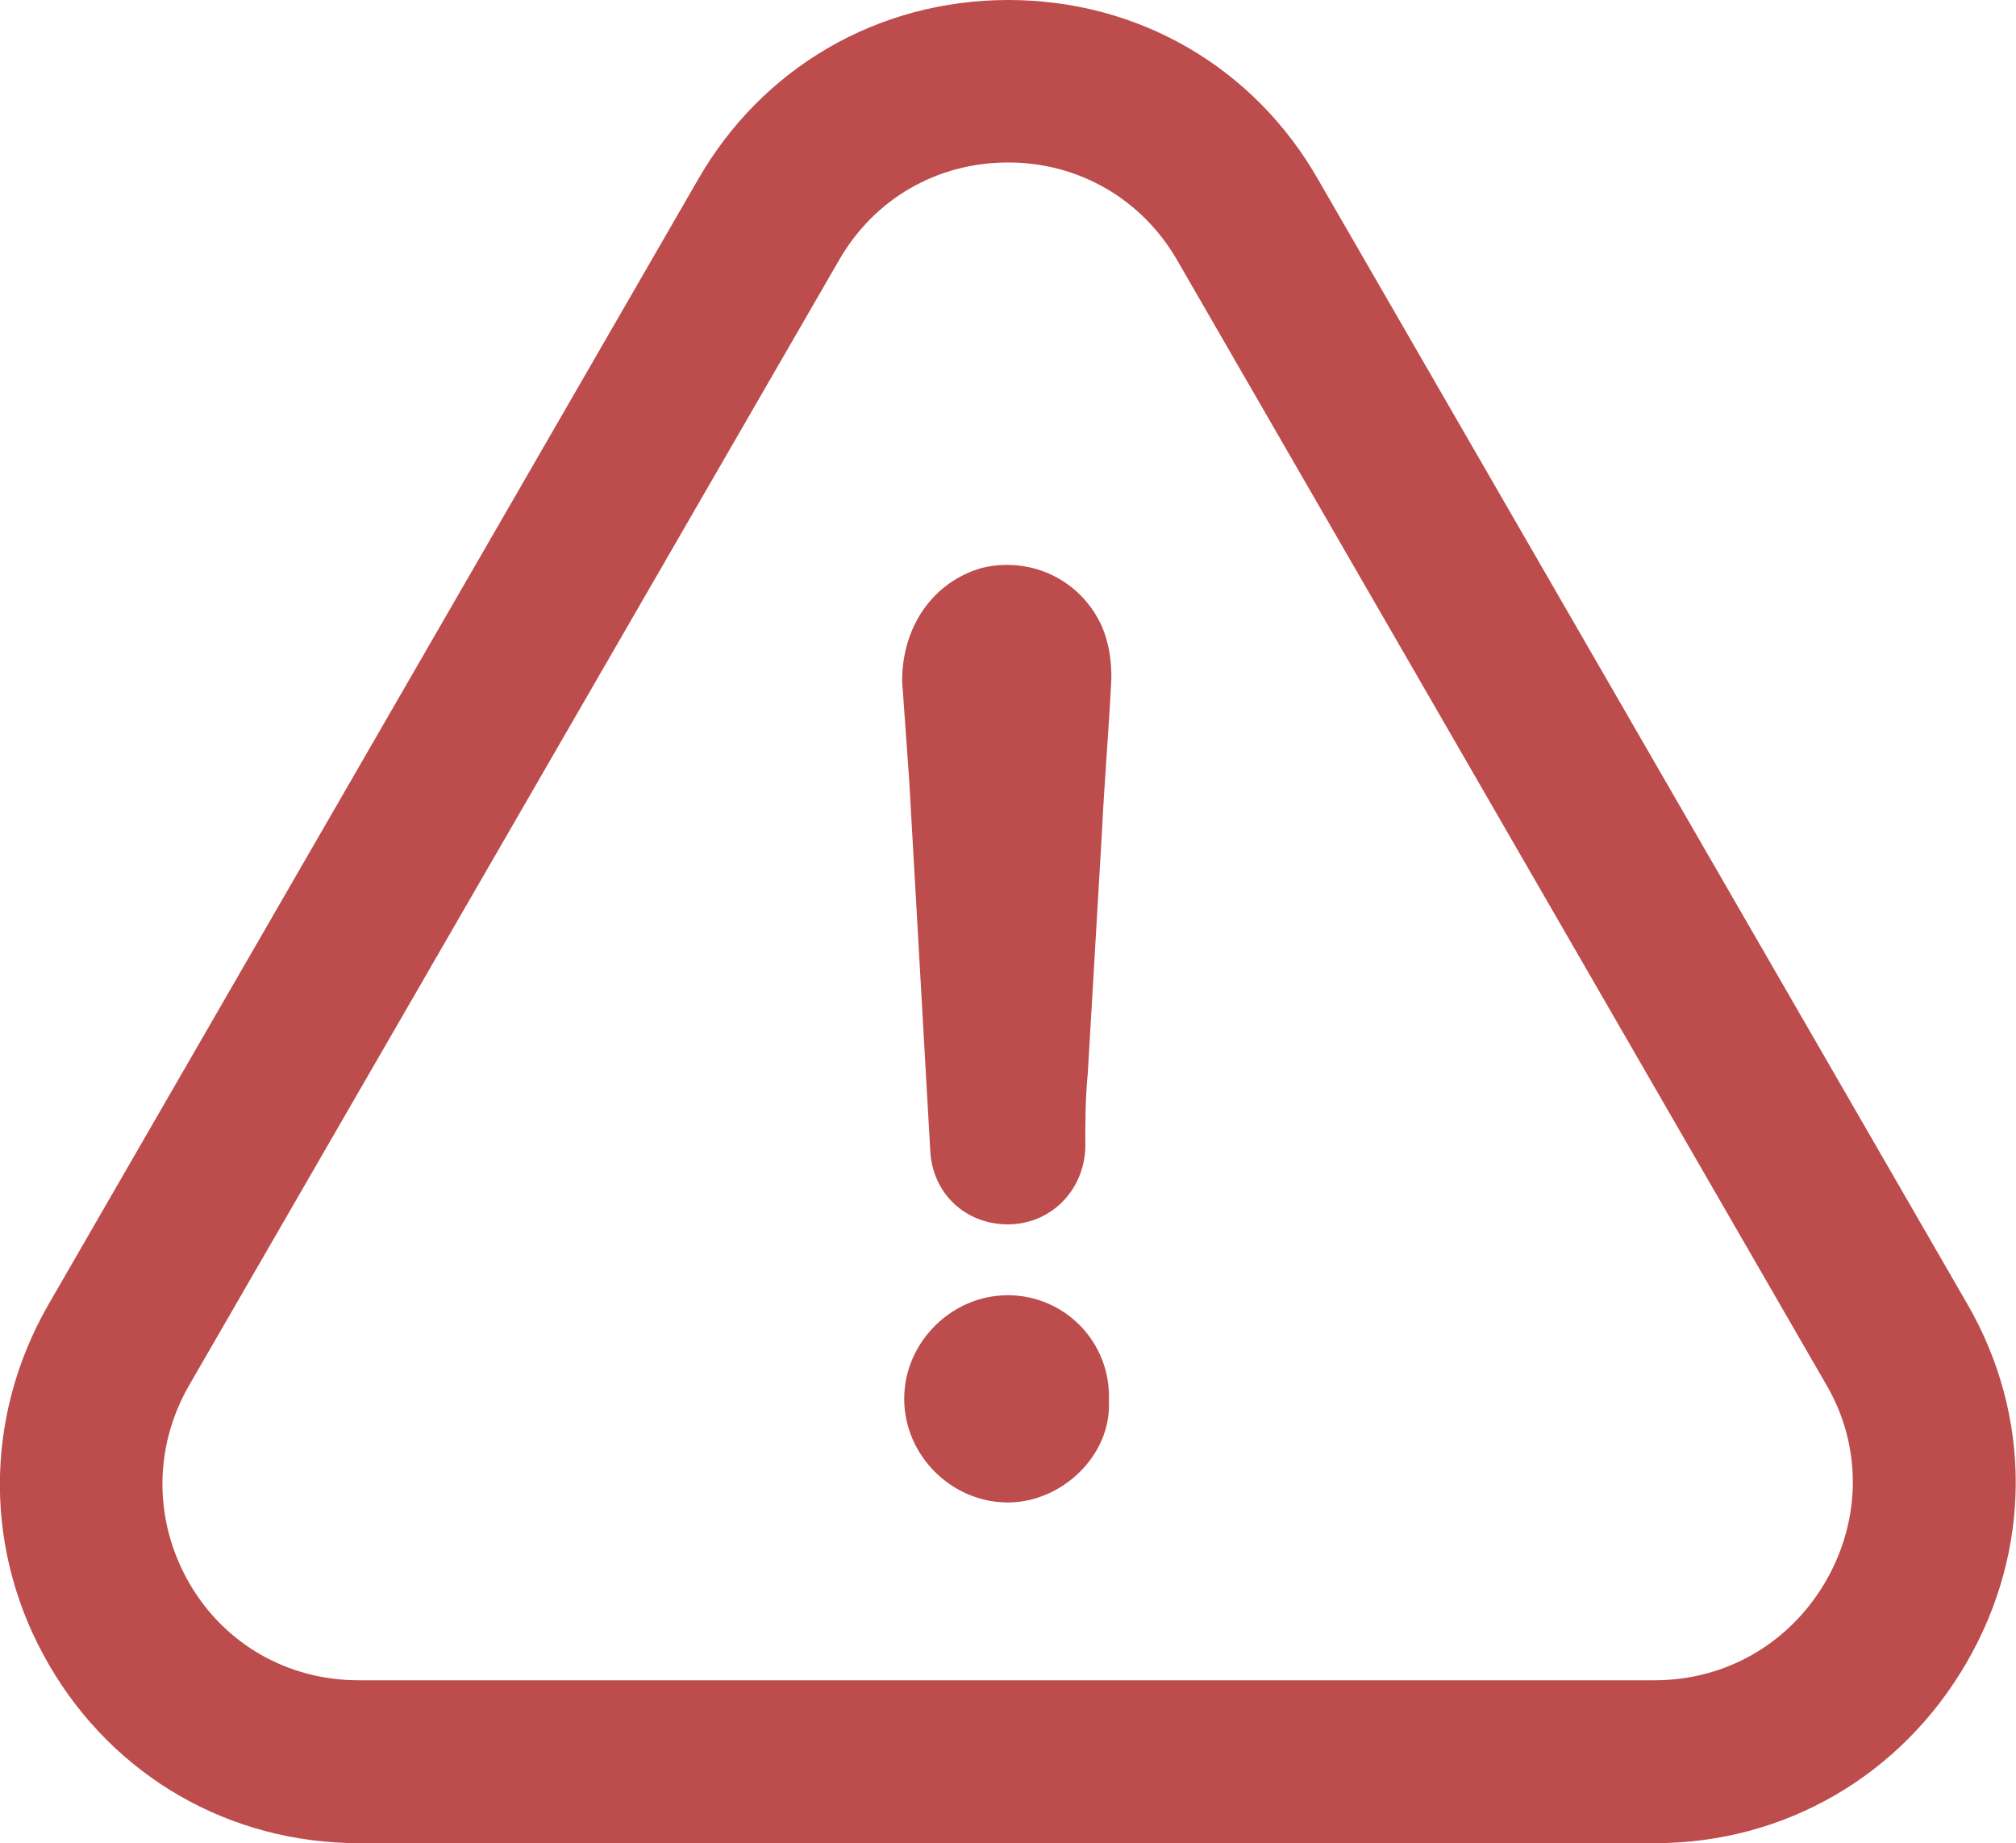 <?xml version="1.0" encoding="utf-8"?>
<!-- Generator: Adobe Illustrator 24.3.0, SVG Export Plug-In . SVG Version: 6.00 Build 0)  -->
<svg version="1.1" id="Capa_1" xmlns="http://www.w3.org/2000/svg" xmlns:xlink="http://www.w3.org/1999/xlink" x="0px" y="0px"
	 viewBox="0 0 486.5 444.7" style="enable-background:new 0 0 486.5 444.7;" xml:space="preserve">
<style type="text/css">
	.st0{fill:#BD4C4C;}
</style>
<g>
	<g>
		<path class="st0" d="M243.2,312.5c-13.6,0-25,11.4-25,25s11.4,25,25,25c13.1,0,25-11.4,24.4-24.4
			C268.2,323.8,256.9,312.5,243.2,312.5z"/>
		<path class="st0" d="M474.6,401.1c15.7-27.1,15.8-59.4,0.2-86.4L318.2,43.5C302.7,16.2,274.7,0,243.3,0s-59.4,16.3-74.9,43.4
			L11.6,314.9c-15.6,27.3-15.5,59.8,0.3,86.9c15.6,26.8,43.5,42.9,74.7,42.9h312.8C430.7,444.7,458.8,428.4,474.6,401.1z
			 M440.6,381.5c-8.7,15-24.1,23.9-41.3,23.9H86.5c-17,0-32.3-8.7-40.8-23.4c-8.6-14.9-8.7-32.7-0.1-47.7L202.4,62.9
			c8.5-14.9,23.7-23.7,40.9-23.7c17.1,0,32.4,8.9,40.9,23.8l156.7,271.4C449.3,349,449.2,366.6,440.6,381.5z"/>
		<path class="st0" d="M237,137c-11.9,3.4-19.3,14.2-19.3,27.3c0.6,7.9,1.1,15.9,1.7,23.8c1.7,30.1,3.4,59.6,5.1,89.7
			c0.6,10.2,8.5,17.6,18.7,17.6s18.2-7.9,18.7-18.2c0-6.2,0-11.9,0.6-18.2c1.1-19.3,2.3-38.6,3.4-57.9c0.6-12.5,1.7-25,2.3-37.5
			c0-4.5-0.6-8.5-2.3-12.5C260.8,139.9,248.9,134.2,237,137z"/>
	</g>
</g>
</svg>
